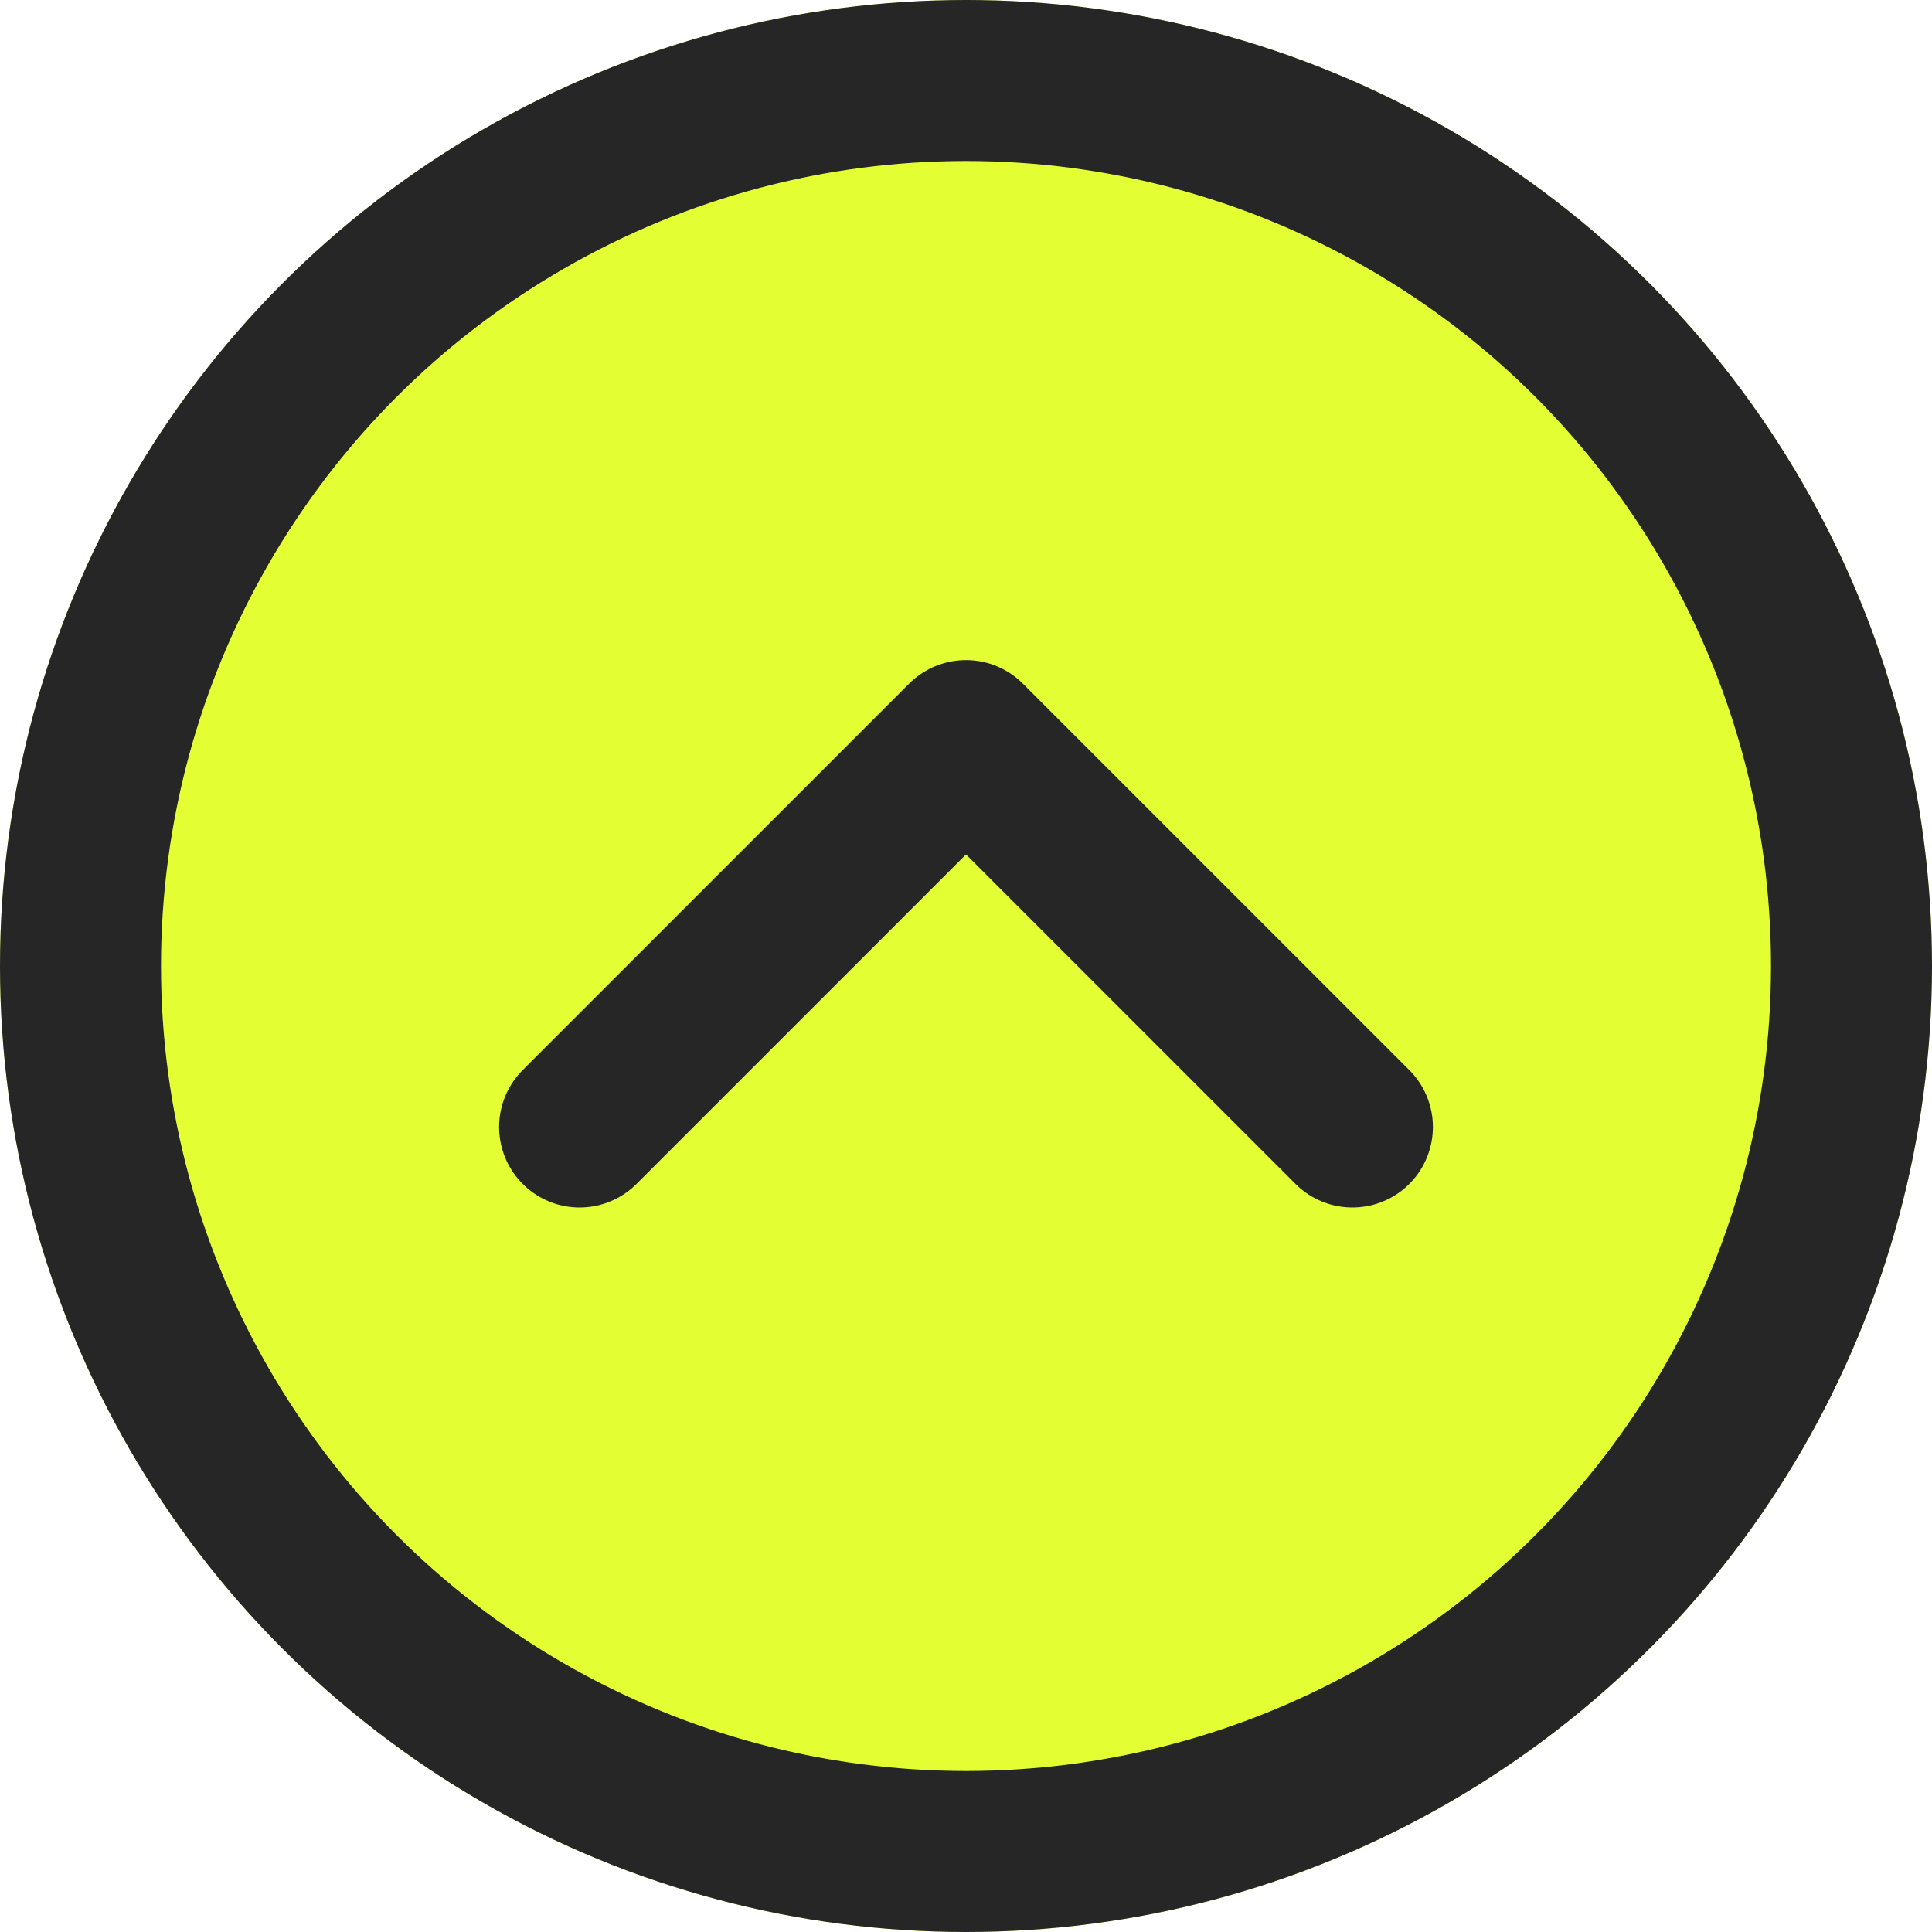 <svg xmlns="http://www.w3.org/2000/svg" width="24" height="24" fill="none"><g filter="url(#a)"><circle cx="12" cy="12" r="12" fill="#E3FF34"/><circle cx="12" cy="12" r="11" stroke="#262626" stroke-width="2"/></g><path stroke="#262626" stroke-linecap="round" stroke-linejoin="round" stroke-width="2" d="M7.2 14 12 9.2l4.8 4.8"/><defs><filter id="a" width="32" height="32" x="-4" y="-4" color-interpolation-filters="sRGB" filterUnits="userSpaceOnUse"><feFlood flood-opacity="0" result="BackgroundImageFix"/><feGaussianBlur in="BackgroundImageFix" stdDeviation="2"/><feComposite in2="SourceAlpha" operator="in" result="effect1_backgroundBlur_26_146"/><feBlend in="SourceGraphic" in2="effect1_backgroundBlur_26_146" result="shape"/></filter></defs></svg>